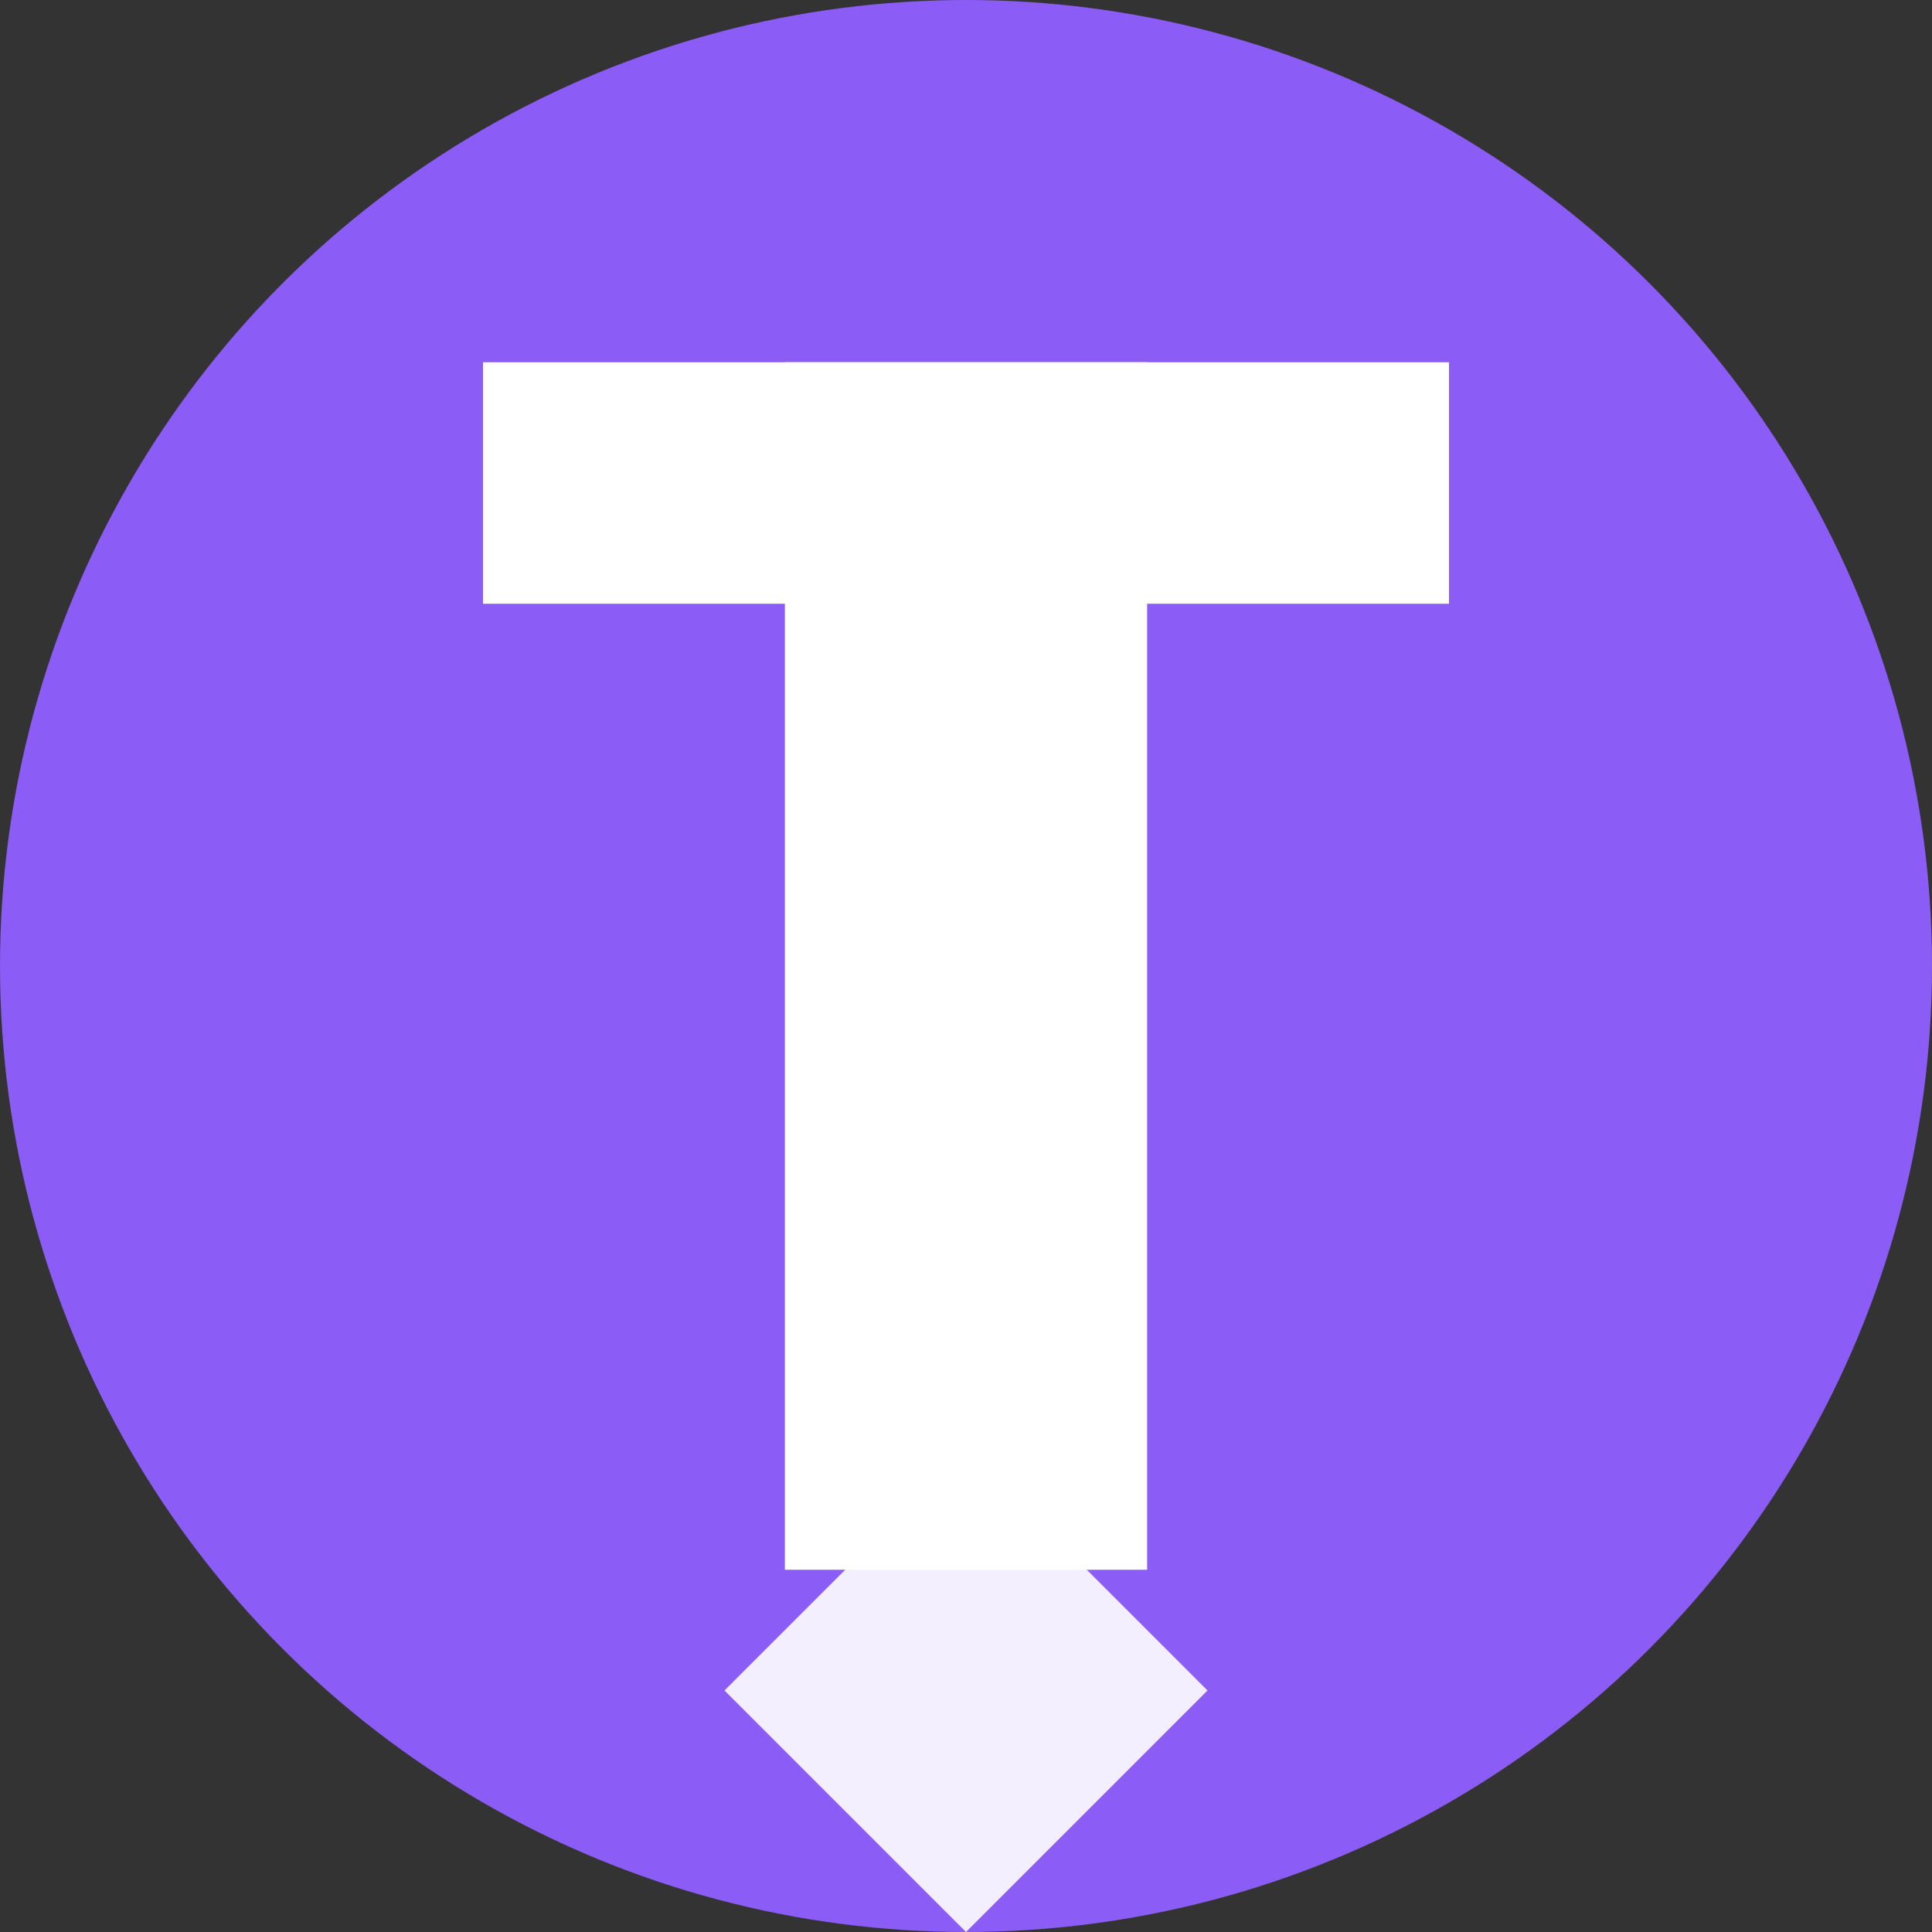 <svg xmlns="http://www.w3.org/2000/svg" viewBox="0 0 32 32" fill="none">
  <rect x="0" y="0" width="32" height="32" fill="#333333" stroke="none"/>
  <!-- Background circle -->
  <circle cx="16" cy="16" r="16" fill="#8B5CF6"/>
  
  <!-- Large, bold "T" that takes up most of the space -->
  <rect x="8" y="6" width="16" height="4" fill="white"/>
  <rect x="13" y="6" width="6" height="20" fill="white"/>
  
  <!-- Creative geometric accent - diamond shape -->
  <polygon points="16,24 20,28 16,32 12,28" fill="white" opacity="0.9"/>
</svg>
